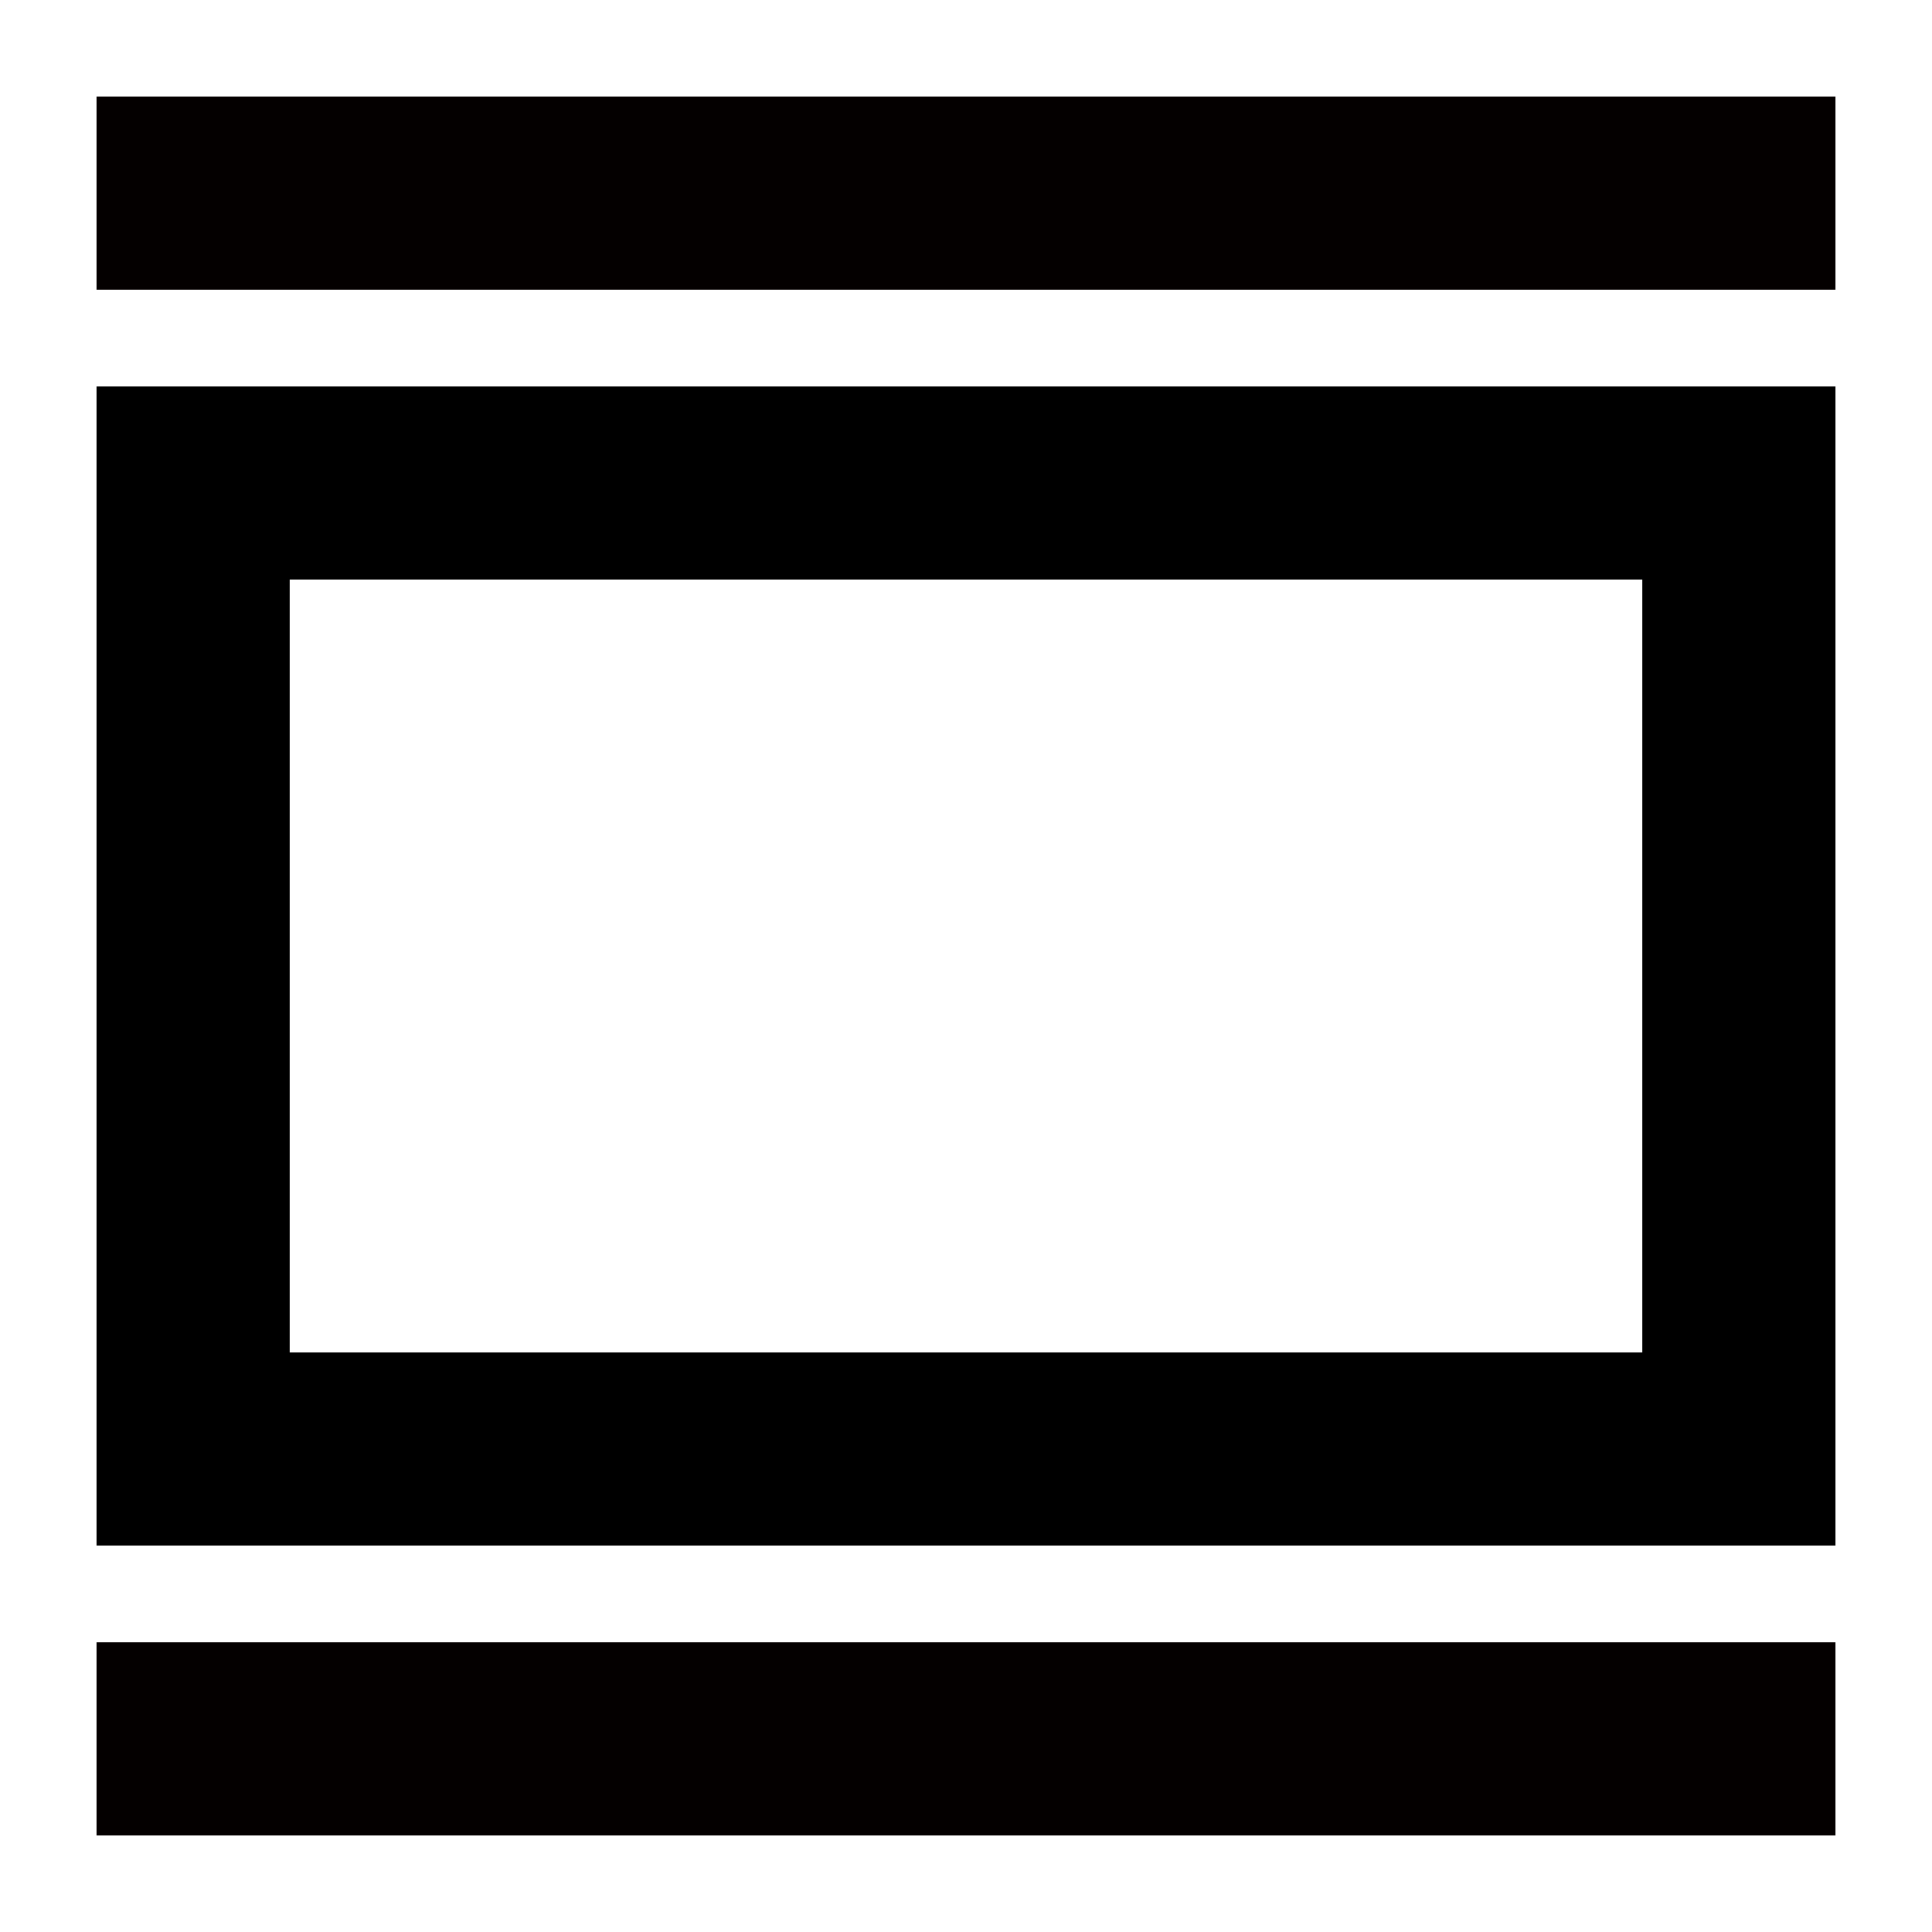 <?xml version="1.0" encoding="utf-8"?>

<svg
	version="1.1"
	id="layer"
	xmlns="http://www.w3.org/2000/svg"
	xmlns:xlink="http://www.w3.org/1999/xlink"
	x="0px"
	y="0px"
	viewBox="0 0 40 40"
	style="enable-background:new 0 0 40 40;"
	xml:space="preserve"
>
	<style type="text/css">
		.st1{fill:none;stroke:#040000;stroke-width:4;stroke-miterlimit:10;}
	</style>
	<g>
		<g>
			<path d="M34,12v16H6V12H34 M38,8H2v24h36V8L38,8z"/>
		</g>
		<g>
			<line class="st1" x1="2" y1="4" x2="38" y2="4"/>
		</g>
		<line class="st1" x1="2" y1="36" x2="38" y2="36"/>
	</g>
</svg>
